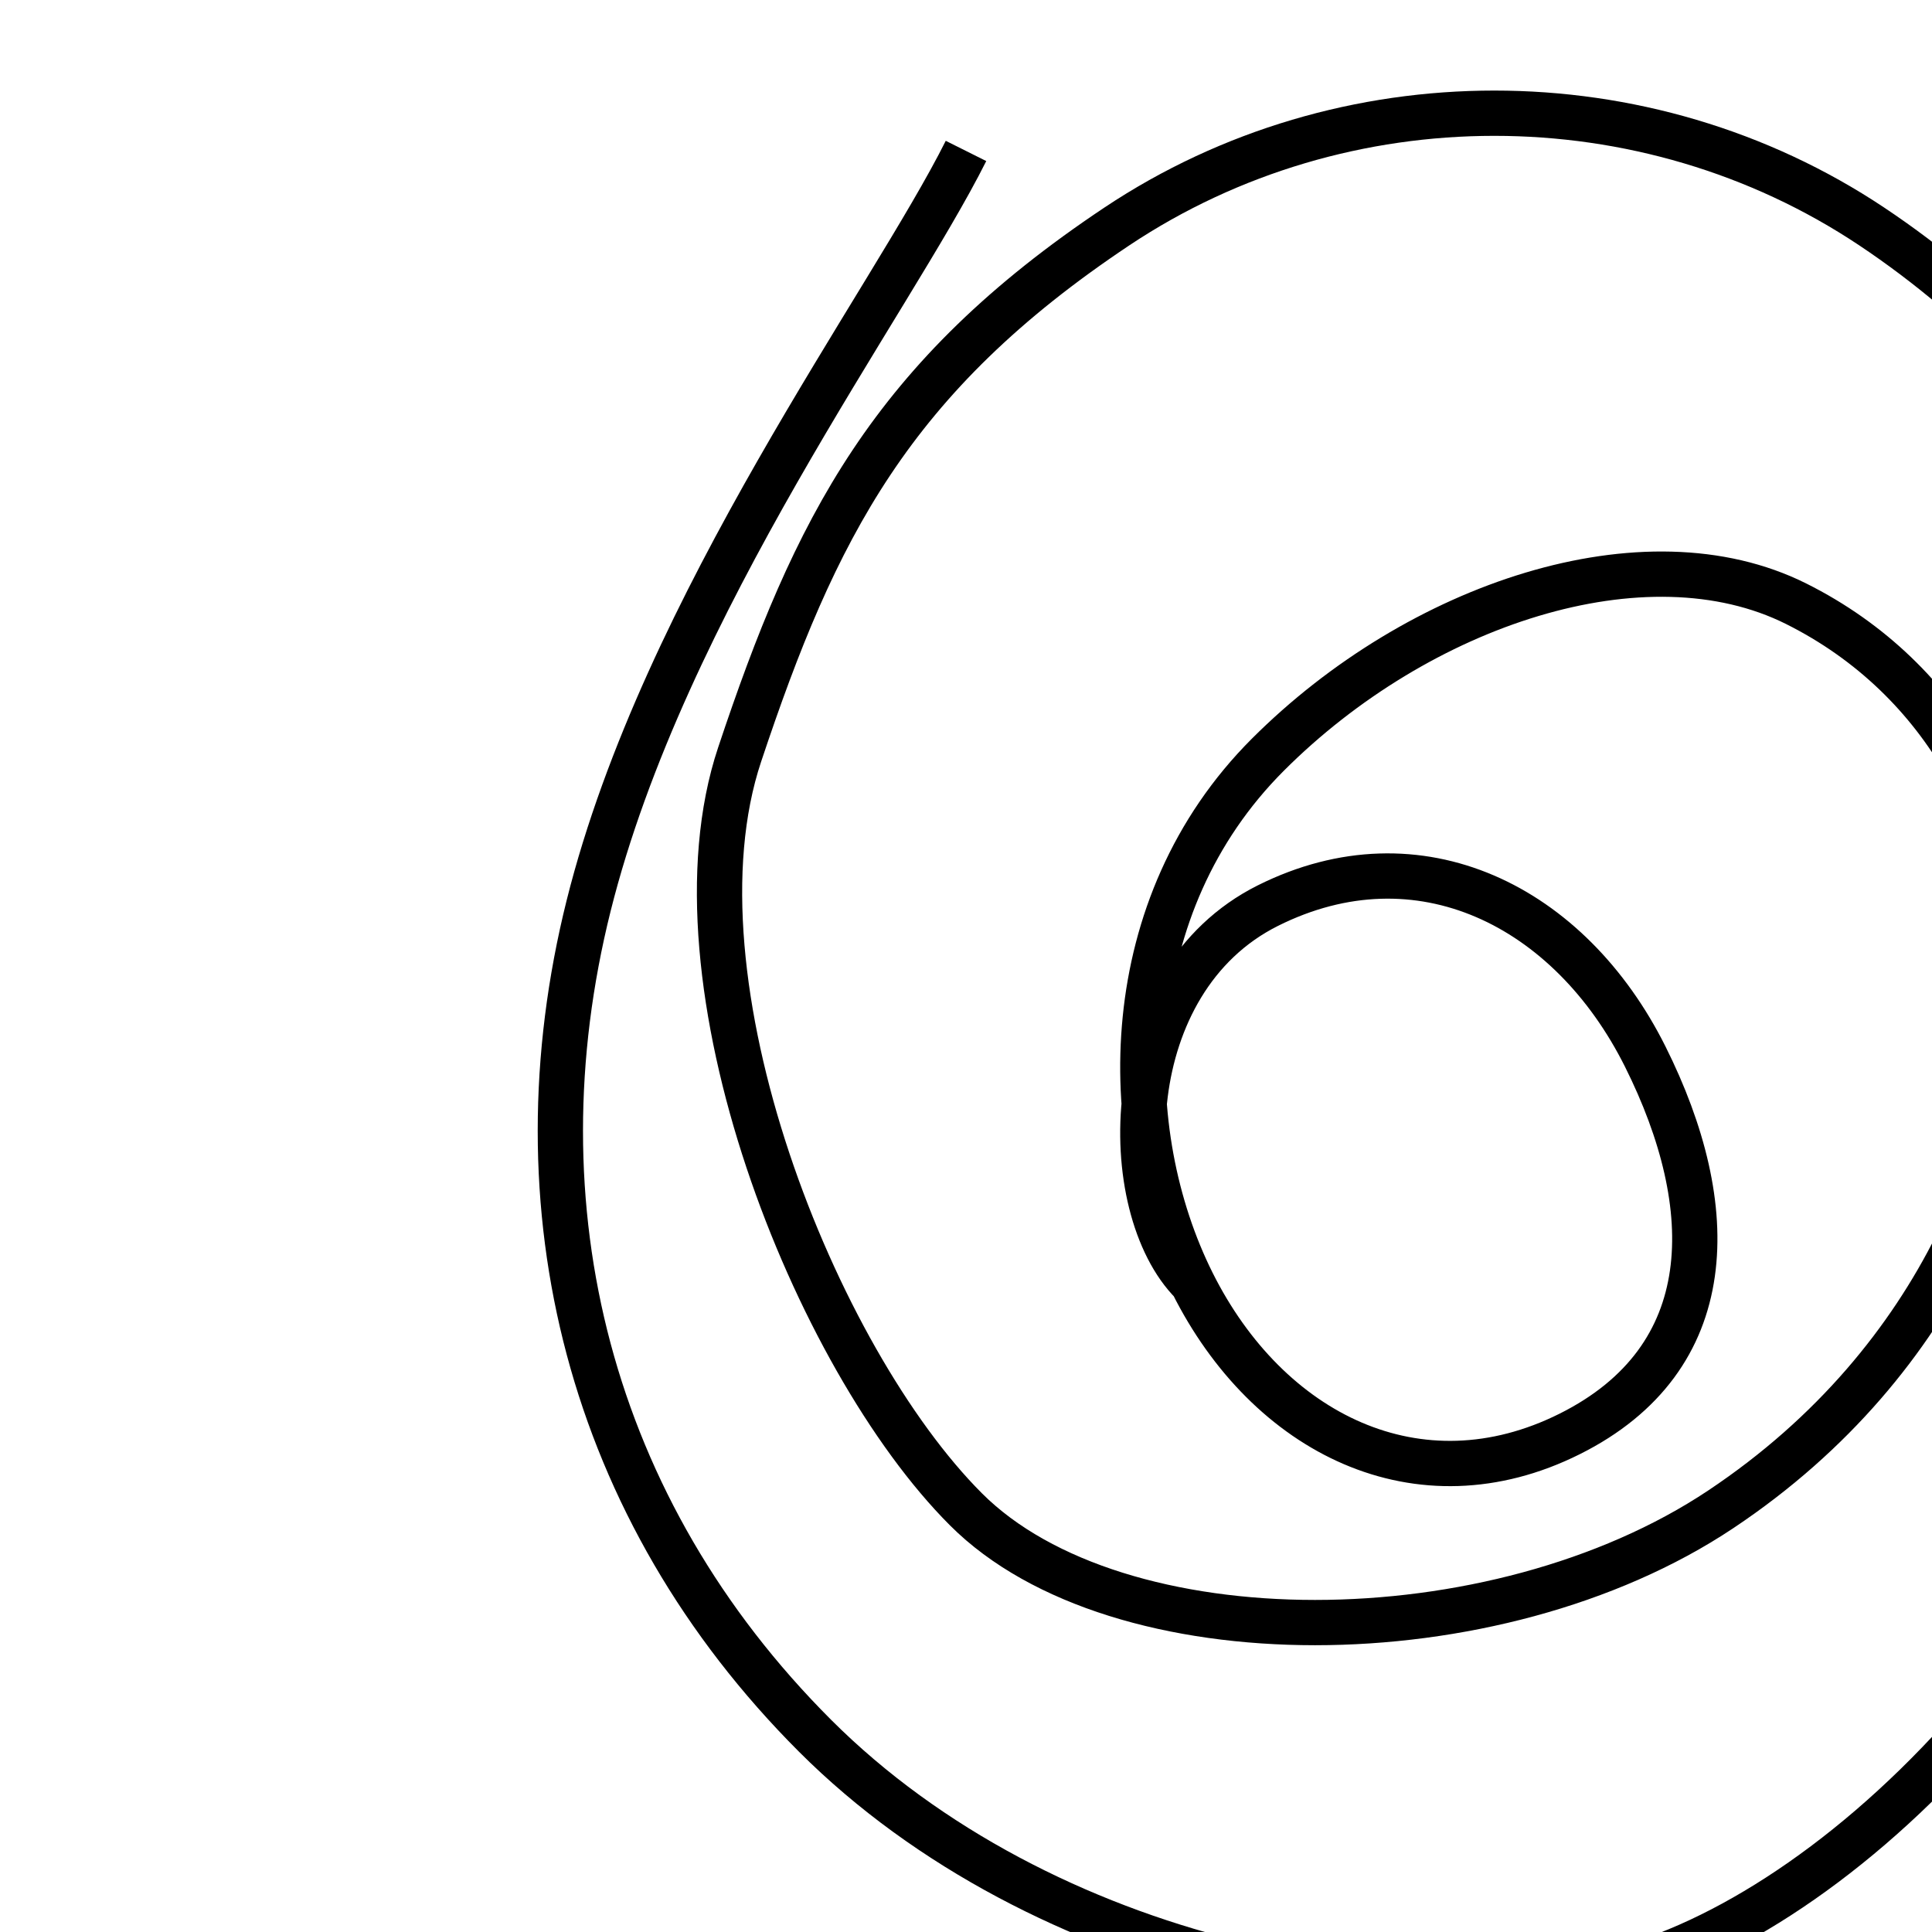 <svg xmlns="http://www.w3.org/2000/svg" viewBox="0 0 128 128">
  <path fill="none" stroke="black" stroke-width="3" d="M64 10c-5 10-20 30-25 50s0 40 15 55 40 20 55 15 35-25 40-55-10-50-25-60-35-10-50 0-20 20-25 35 5 40 15 50 35 10 50 0 20-25 20-35-5-20-15-25-25 0-35 10-10 25-5 35 15 15 25 10 10-15 5-25-15-15-25-10-10 20-5 25"/>
</svg>
